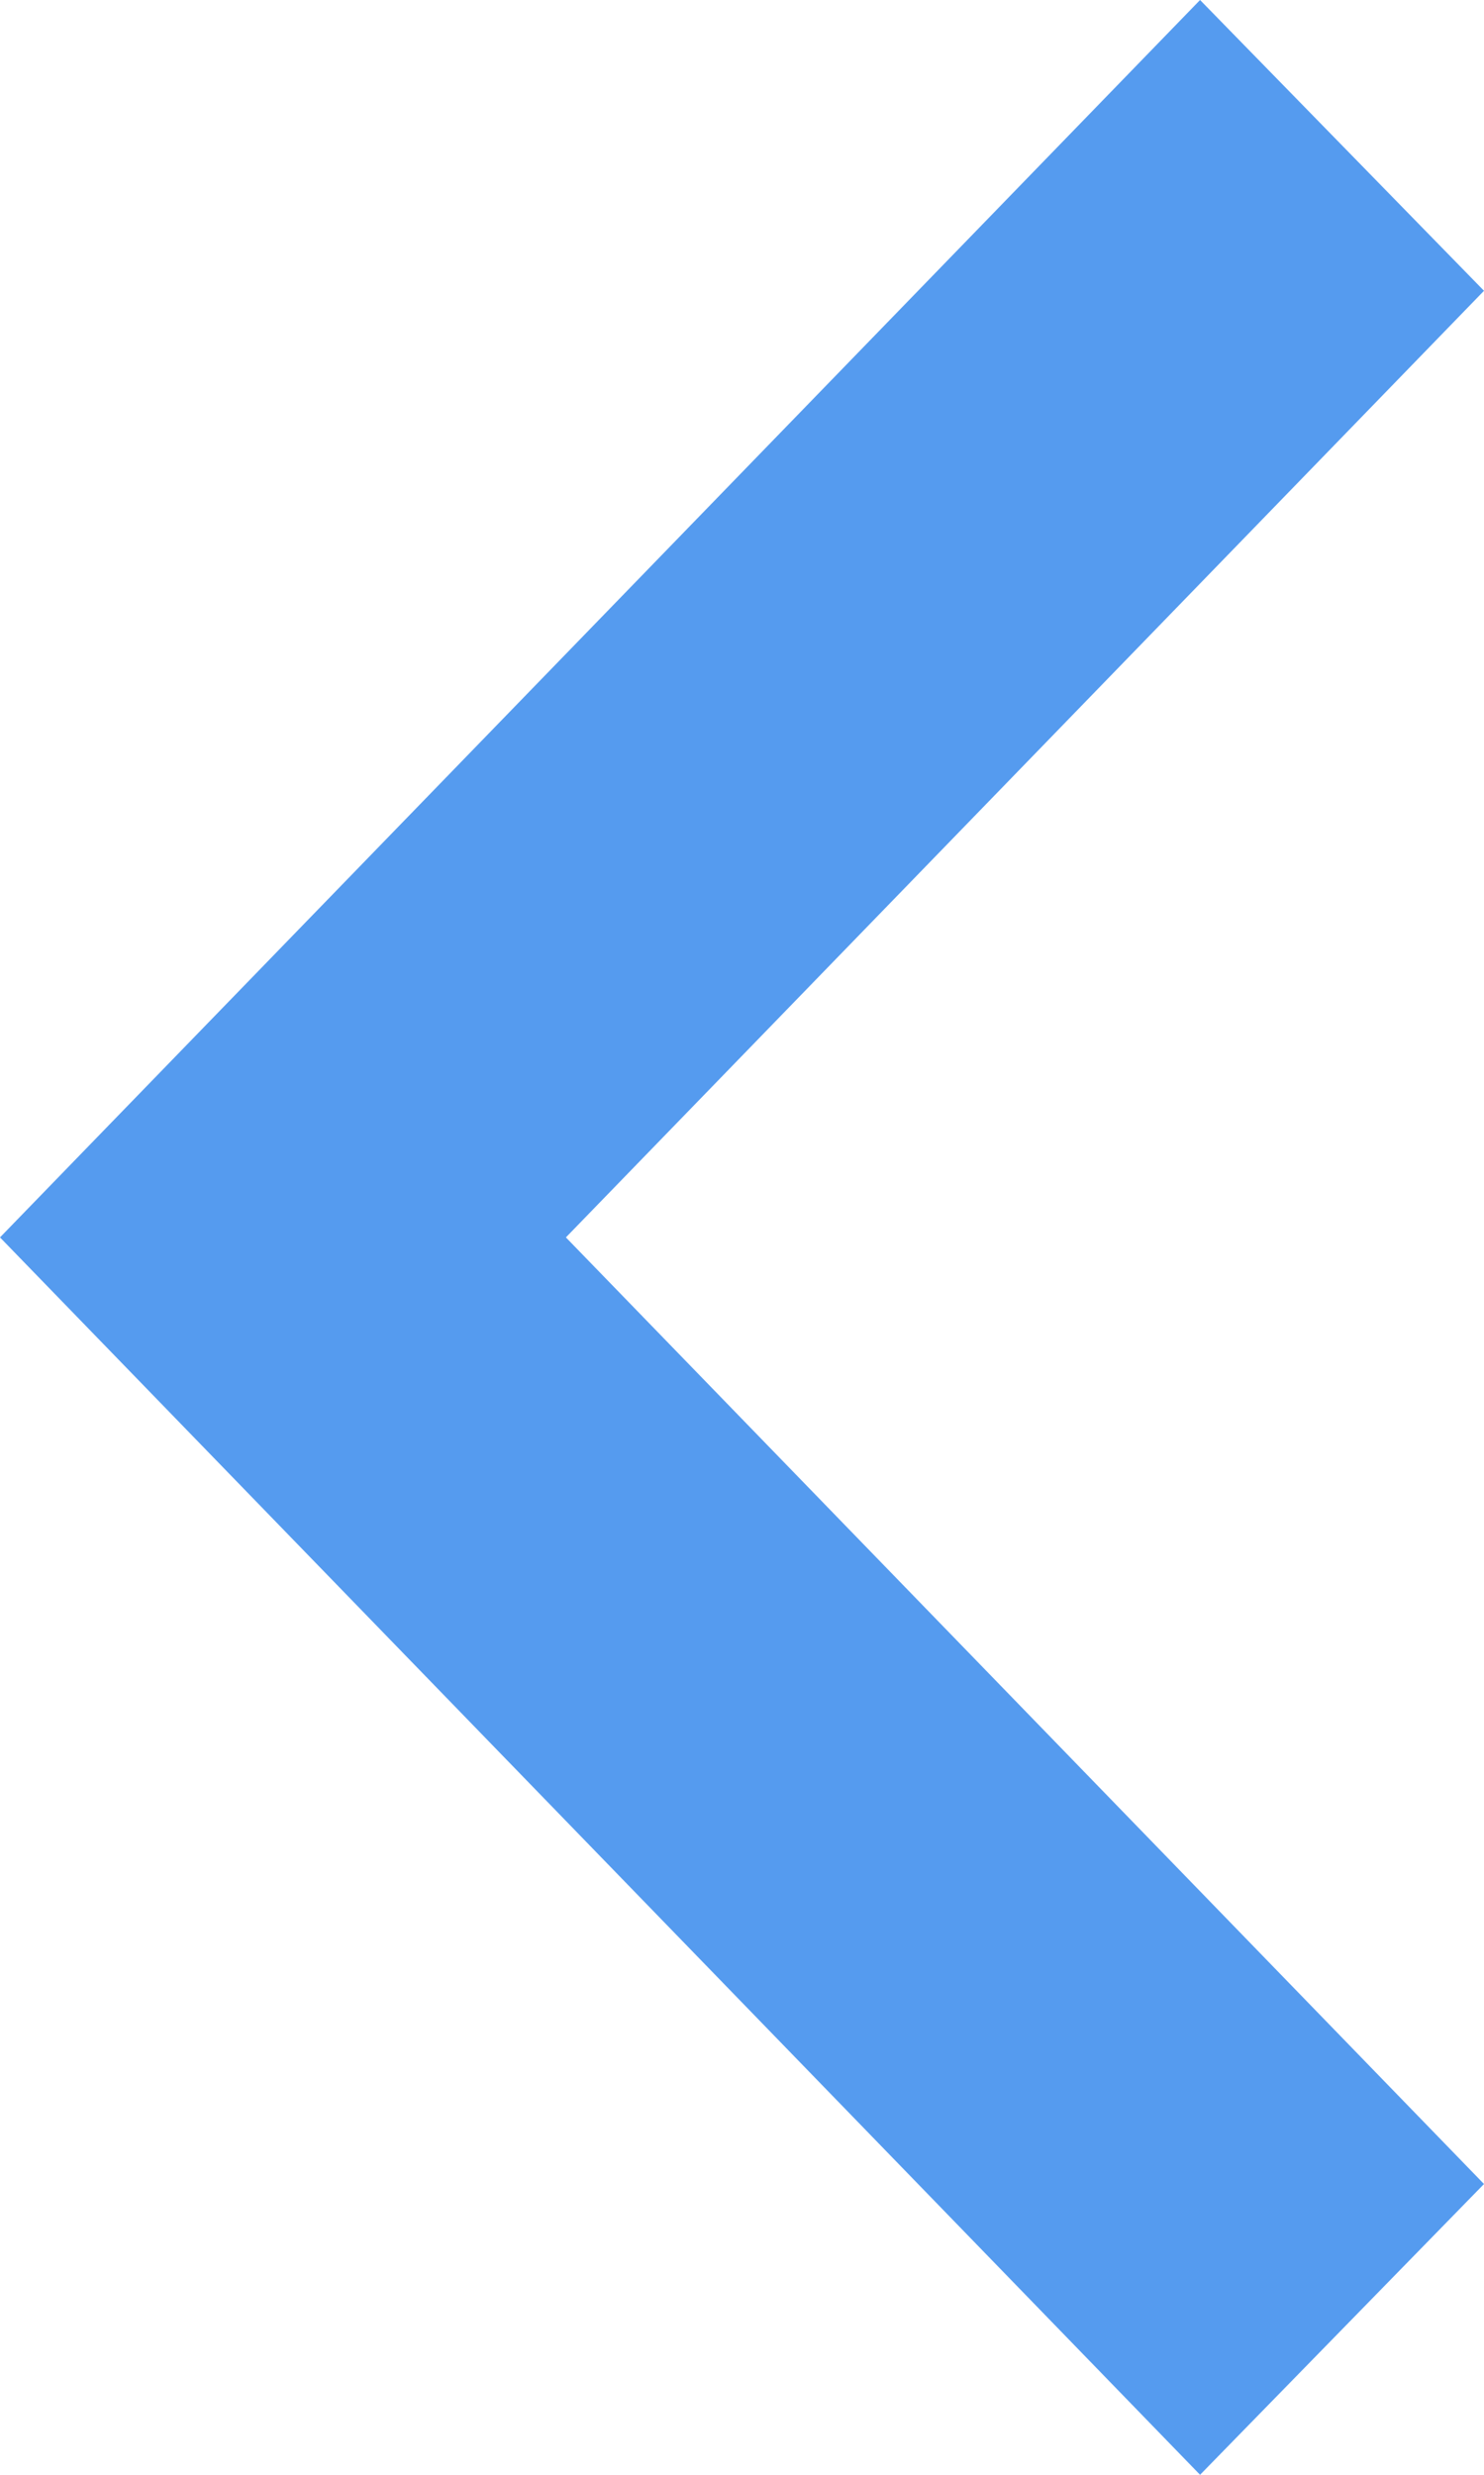<svg width="6" height="10" viewBox="0 0 6 10" fill="none" xmlns="http://www.w3.org/2000/svg">
<path d="M6 1.175L2.288 5L6 8.825L4.852 10L2.43389e-07 5L4.852 -4.699e-08L6 1.175Z" fill="#559BEF"/>
</svg>
